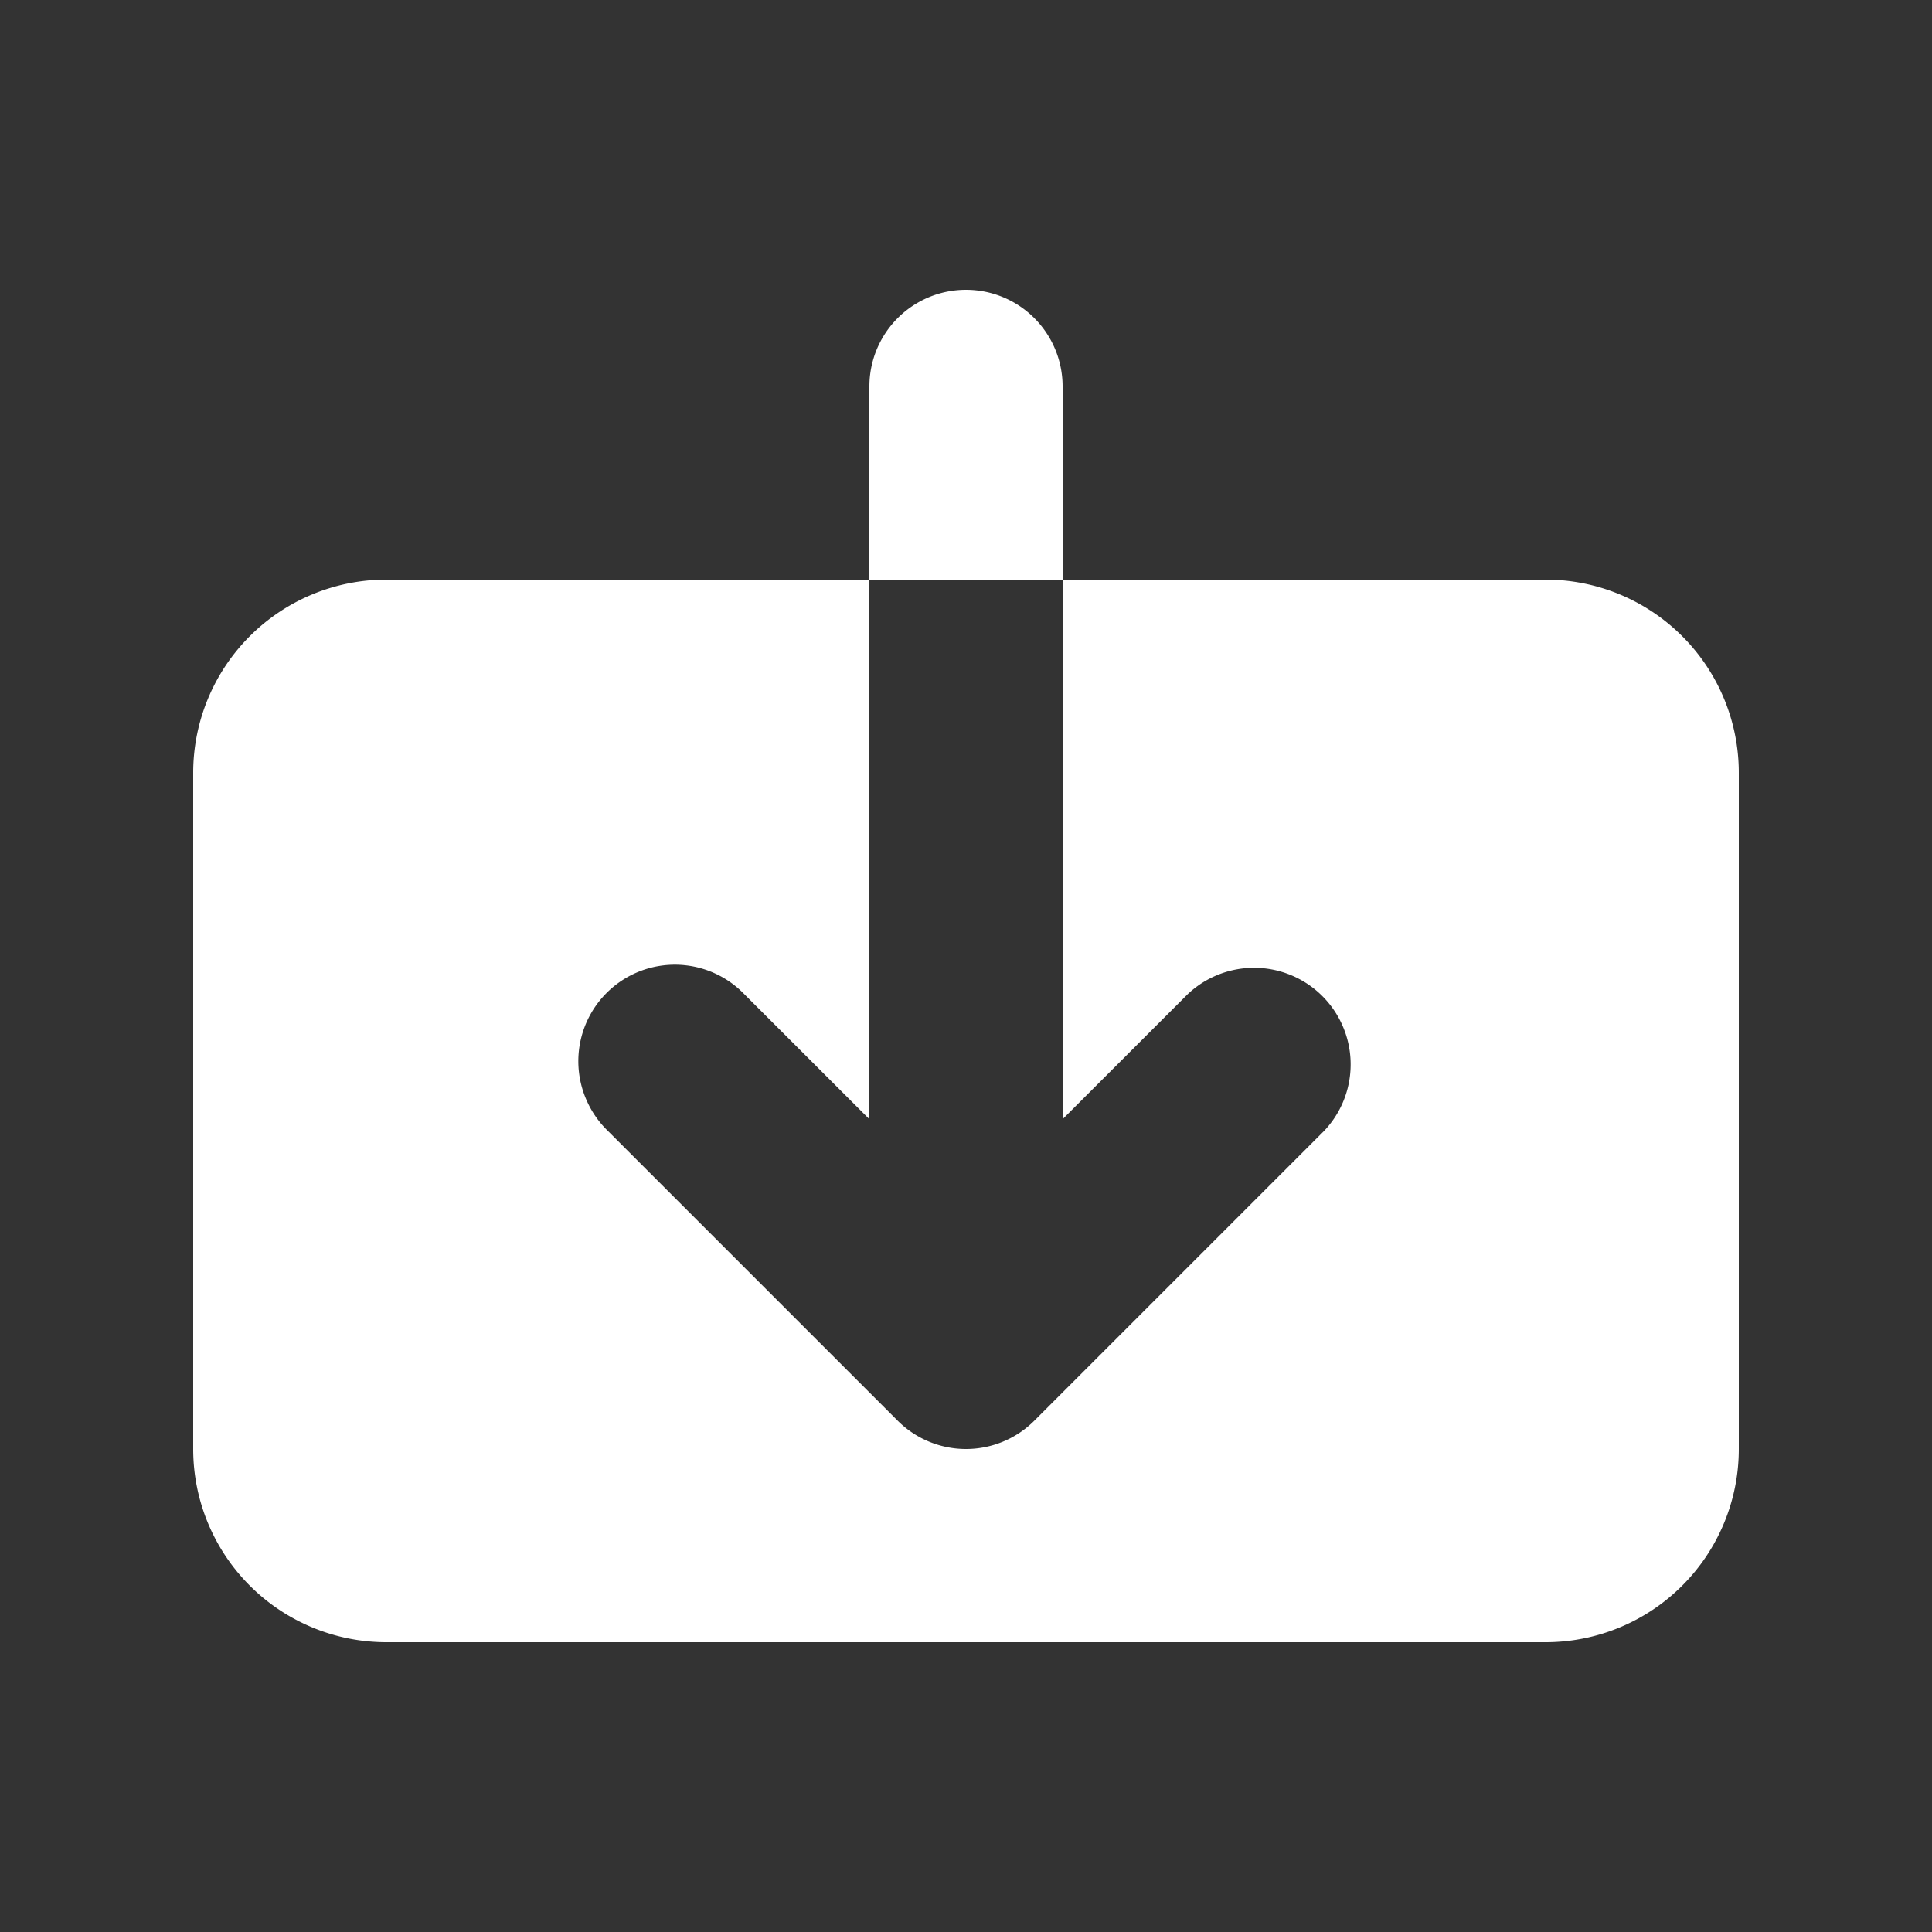 <svg width="46" height="46" fill="#ffffff" viewBox="0 0 24 24" xmlns="http://www.w3.org/2000/svg">
       <rect x="0" y="0" width="24" height="24" fill="#333333" stroke="none"/>
       <path d="M9.248 12.352a1.199 1.199 0 0 0-1.965 1.307 1.2 1.2 0 0 0 .269.39l3.6 3.6a1.2 1.2 0 0 0 1.696 0l3.6-3.6a1.2 1.2 0 0 0-1.696-1.697L13.2 13.903V7.2h6a2.4 2.4 0 0 1 2.4 2.4V18a2.4 2.4 0 0 1-2.4 2.4H4.8A2.4 2.4 0 0 1 2.4 18V9.6a2.4 2.4 0 0 1 2.4-2.4h6v6.703l-1.552-1.551ZM10.8 4.8a1.2 1.2 0 1 1 2.4 0v2.4h-2.4V4.8Z"></path>
</svg>